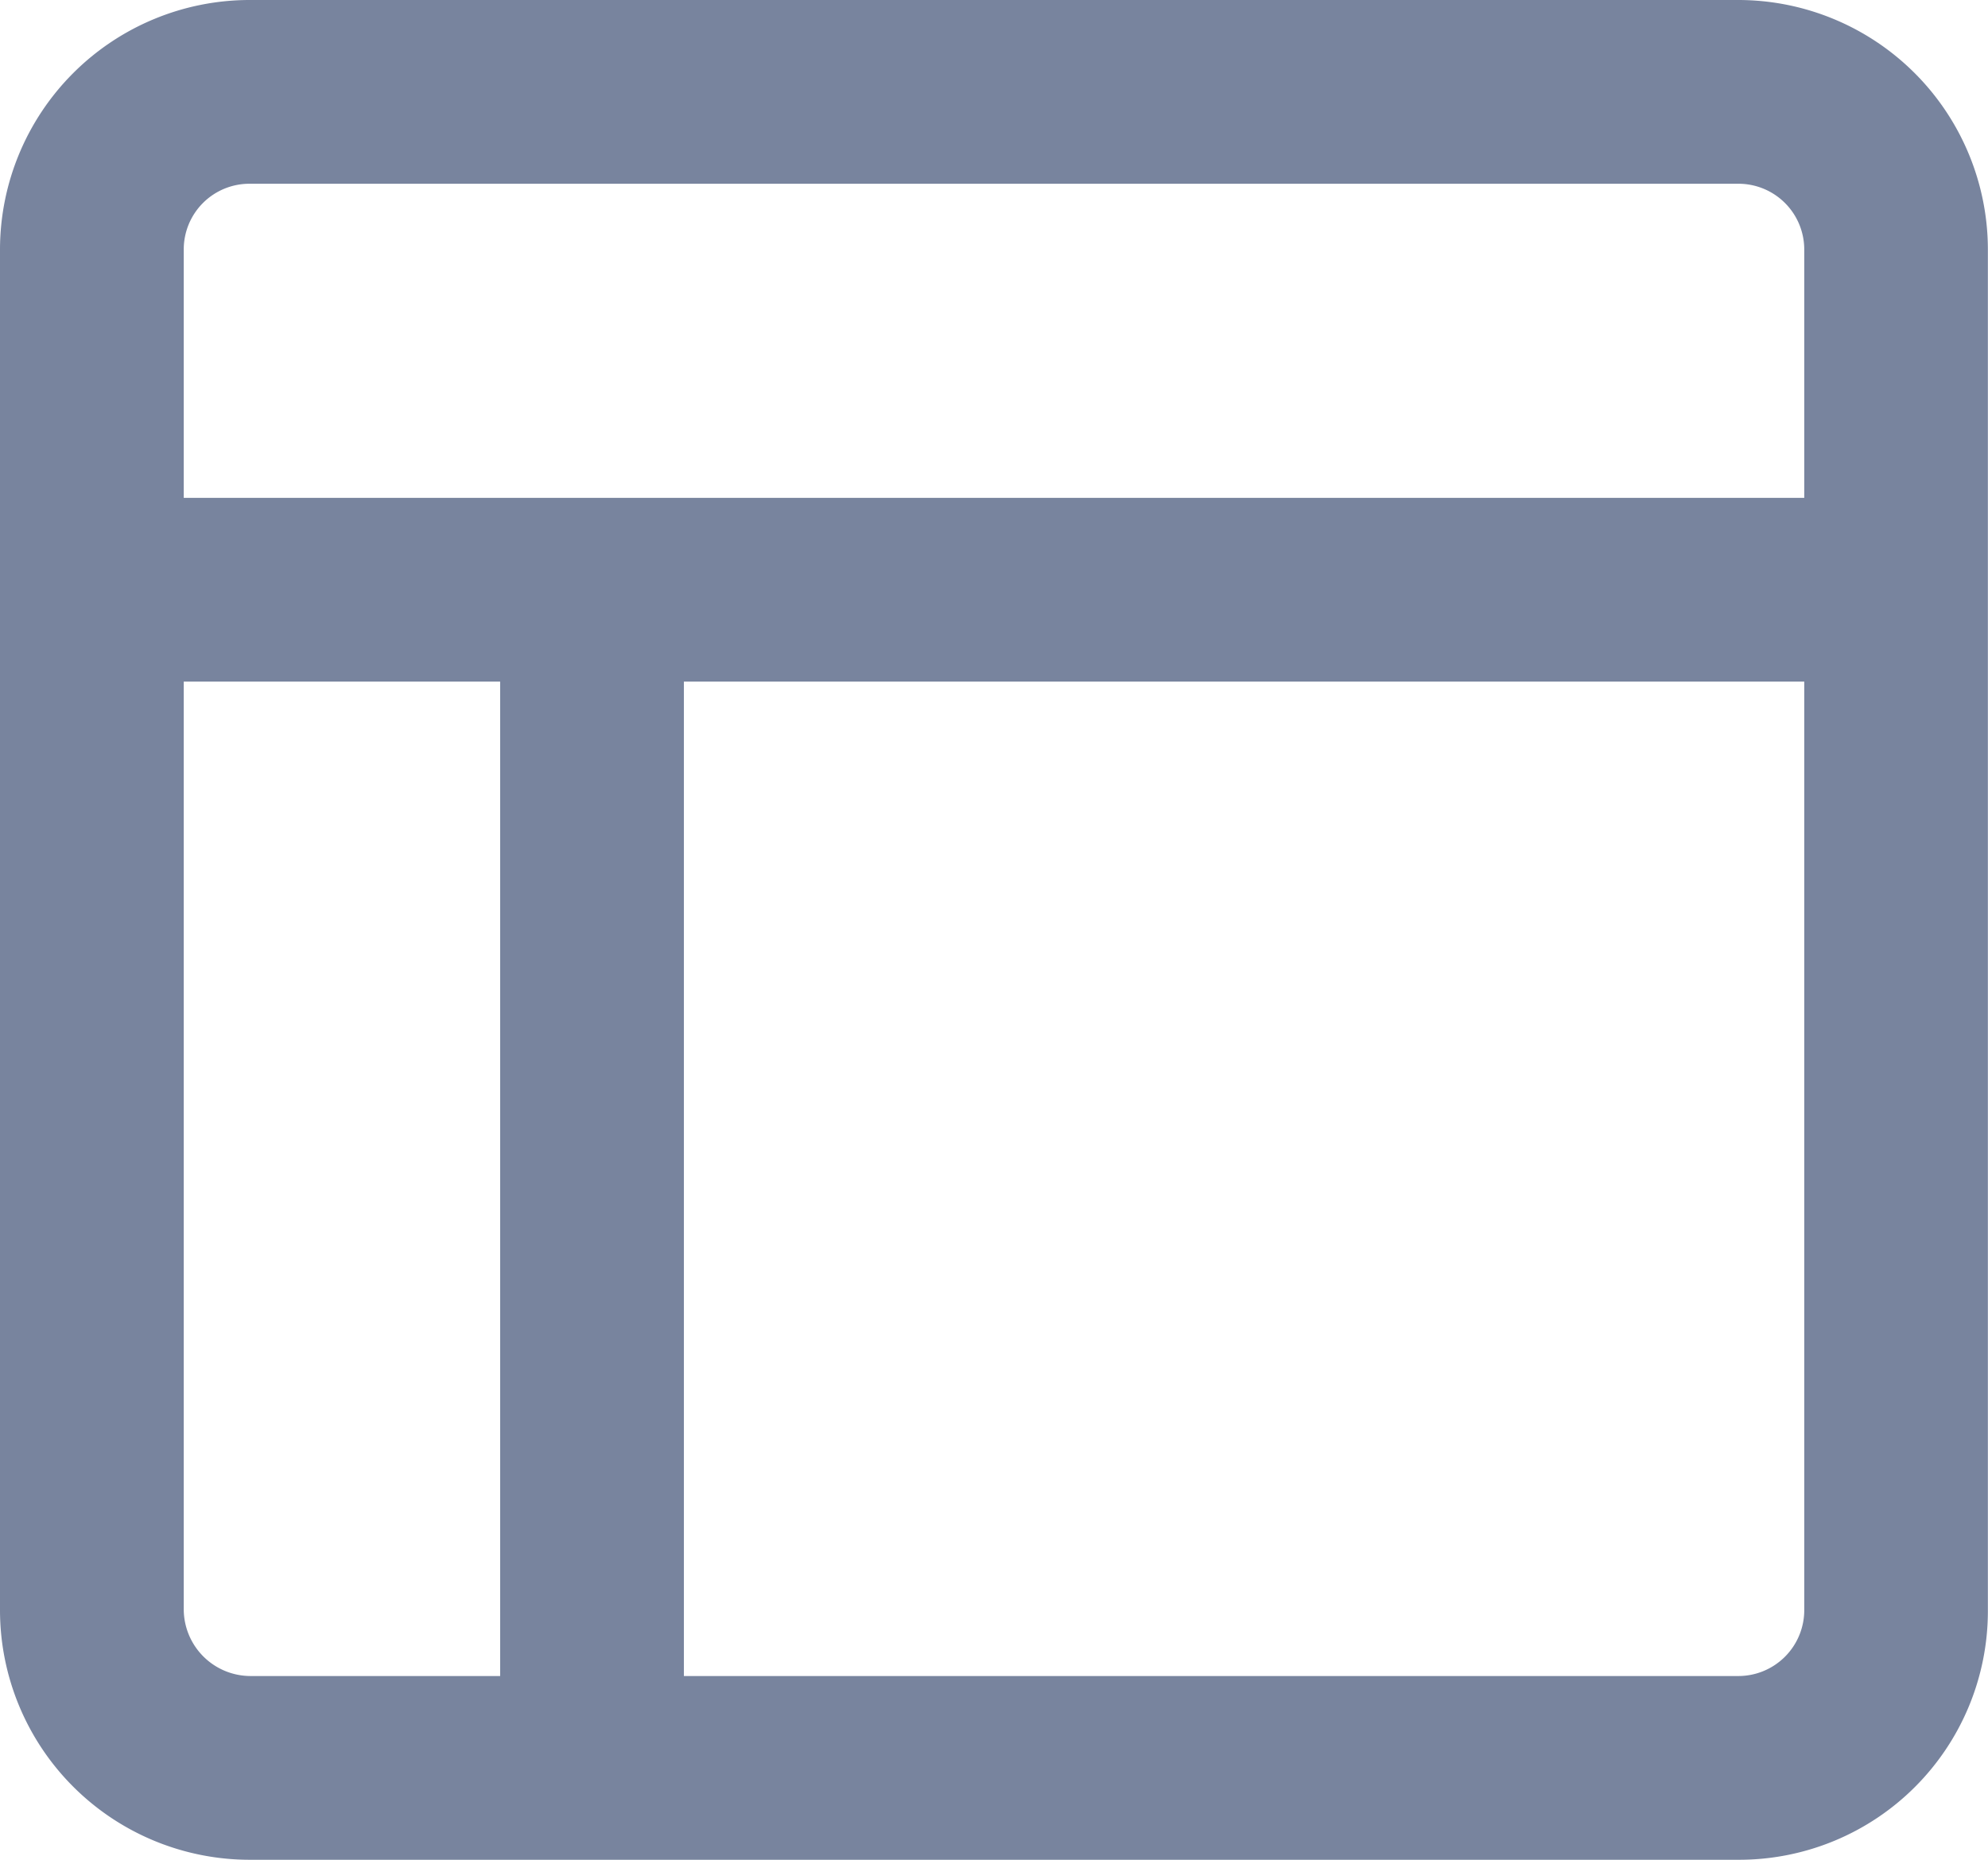 <svg xmlns="http://www.w3.org/2000/svg" width="16.229" height="15.182" viewBox="0 0 16.229 15.182">
  <path id="ico-crm" d="M14.192,0H2.036A2.039,2.039,0,0,0,0,2.036V13.145a2.039,2.039,0,0,0,2.036,2.037H14.2a2.031,2.031,0,0,0,2.028-2.028V2.036A2.039,2.039,0,0,0,14.192,0m.537,4.064H1.5V2.036A.536.536,0,0,1,2.036,1.5H14.192a.537.537,0,0,1,.537.536ZM1.5,13.137V5.564H4.083v8.118H2.045a.546.546,0,0,1-.545-.545M5.583,5.564h9.146v7.581a.538.538,0,0,1-.537.537H5.583Z" fill="#78849e"/>
</svg>
